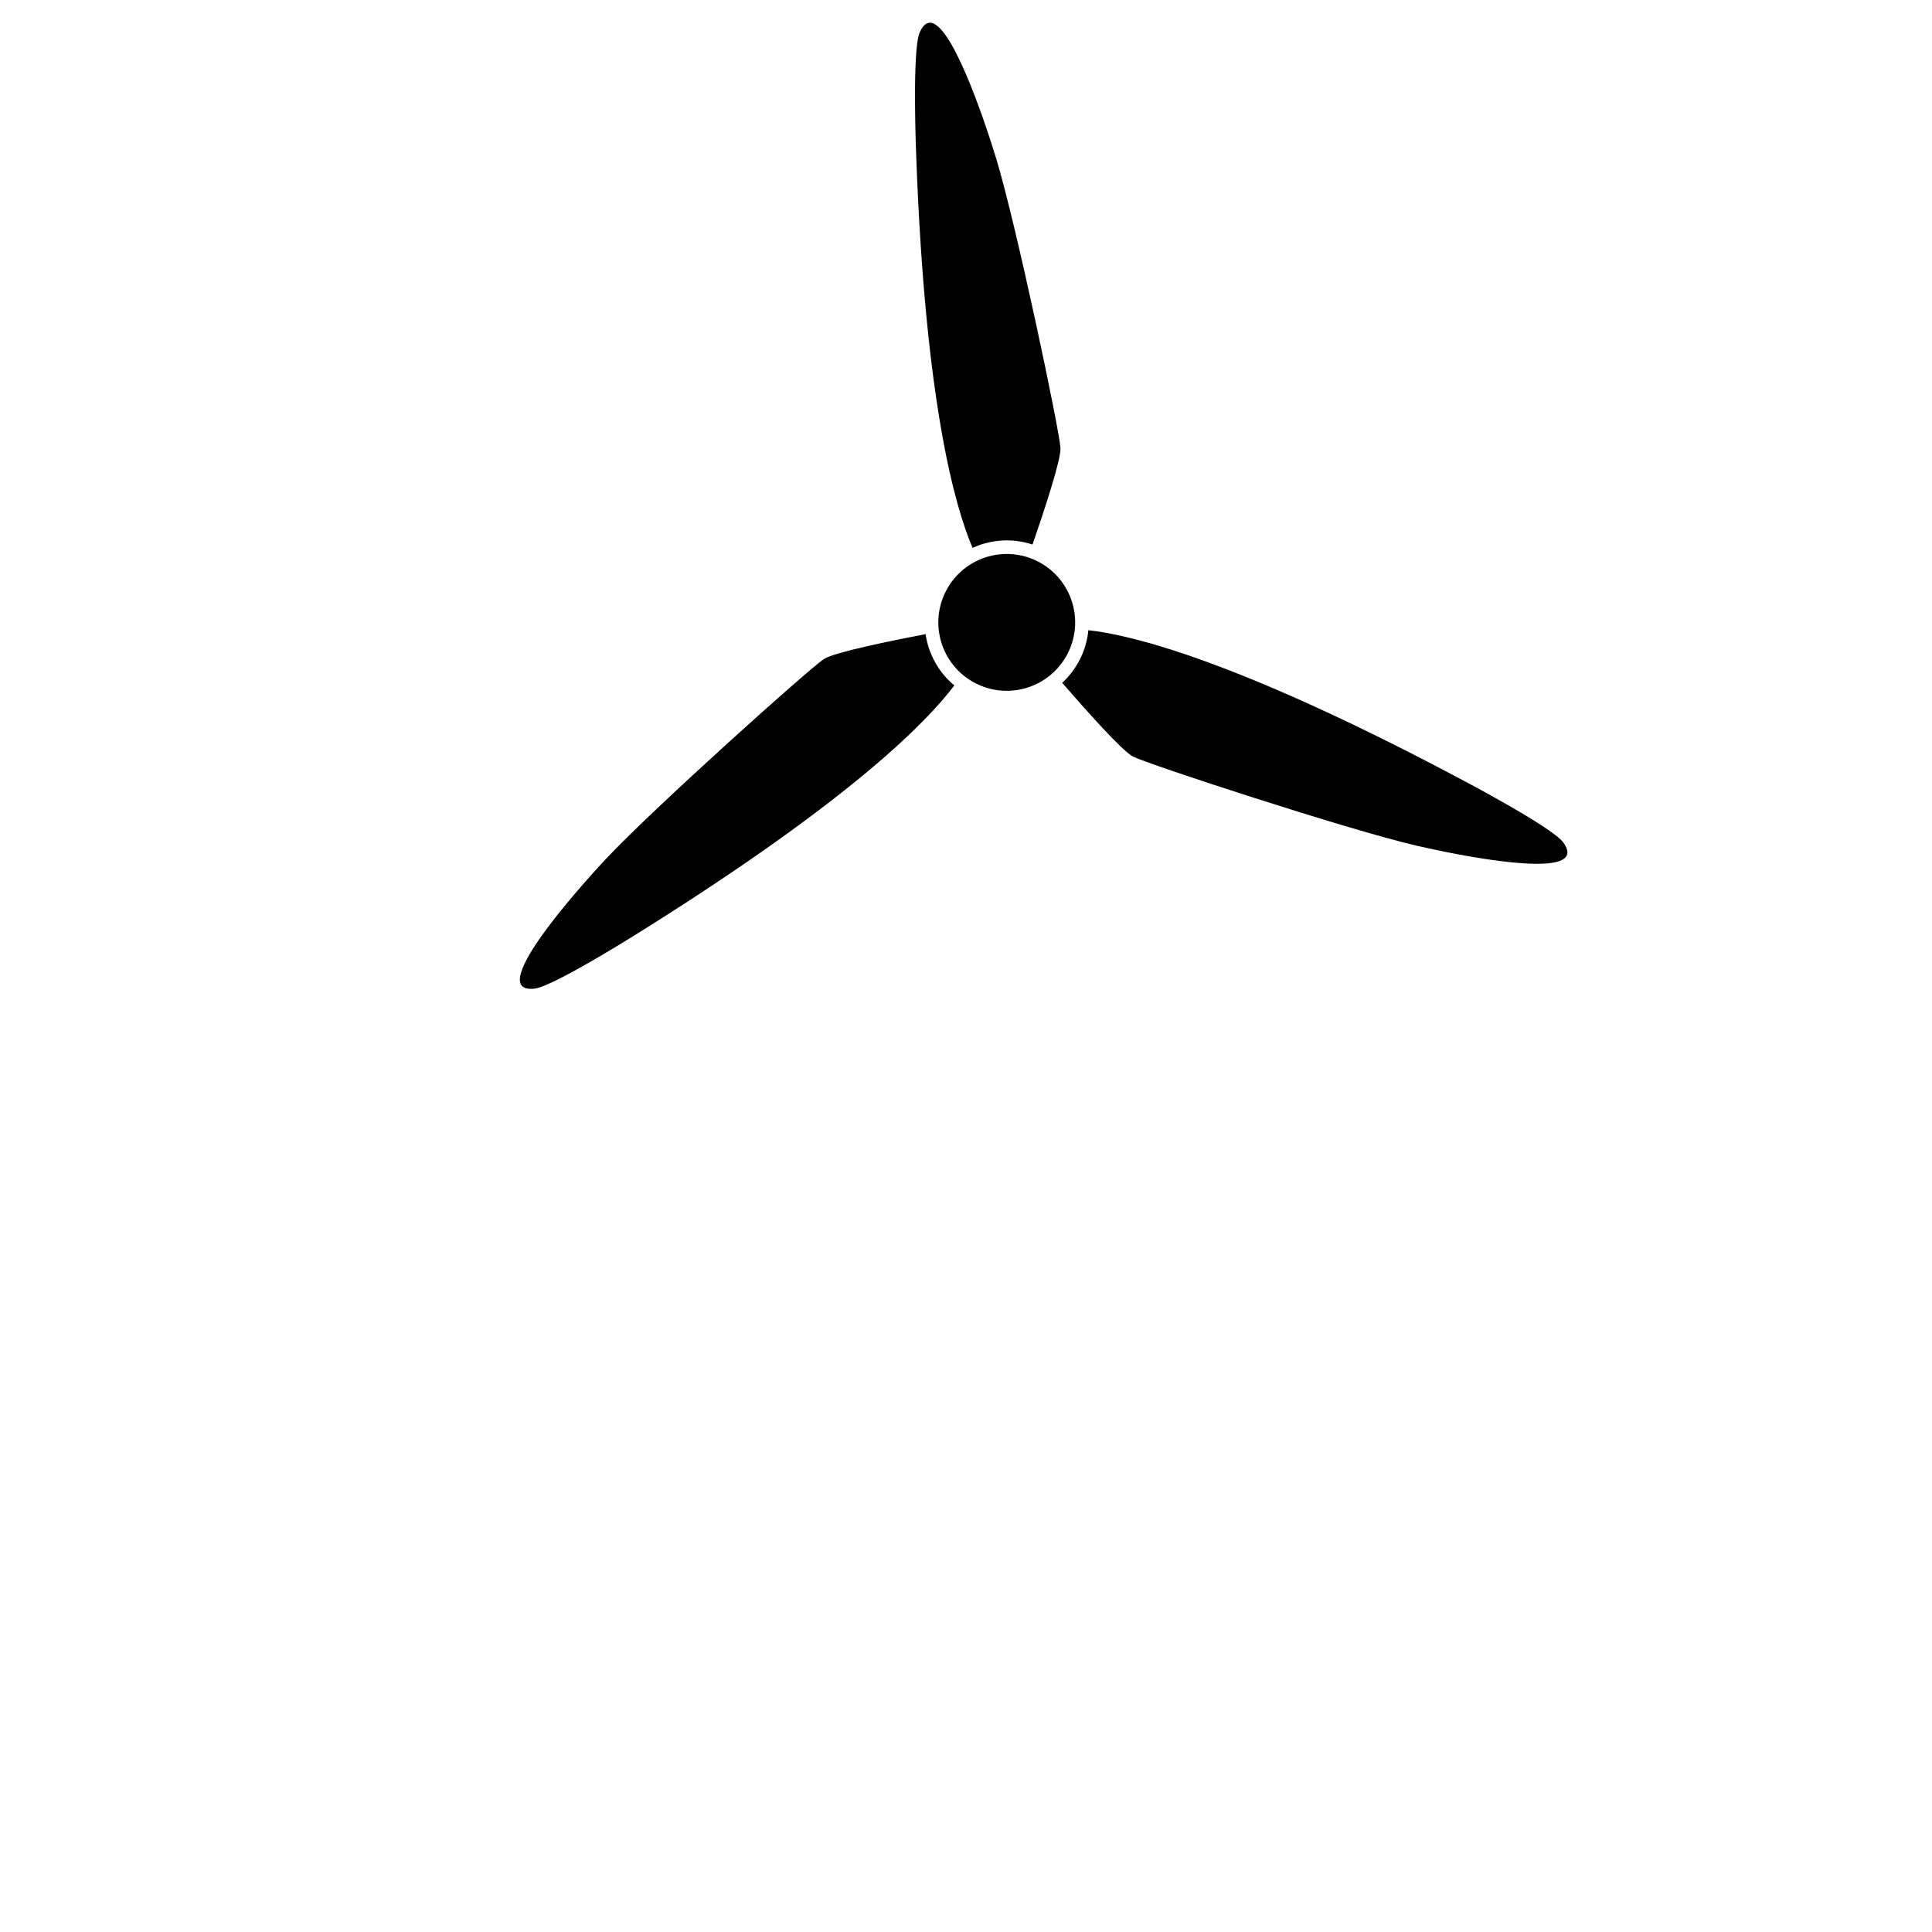 <svg xmlns="http://www.w3.org/2000/svg" viewBox="0 0 100 100">
    <g transform="translate(0,-952.362)">
        <path d="m 52.033,981.035 c -1.256,0.028 -2.456,0.725 -3.072,1.92 -0.895,1.739 -0.212,3.874 1.526,4.77 1.739,0.895 3.874,0.212 4.77,-1.526 0.895,-1.739 0.212,-3.874 -1.526,-4.77 -0.543,-0.28 -1.127,-0.406 -1.698,-0.393 z"/>
        <path d="m 56.334,984.982 c -0.05,0.522 -0.198,1.042 -0.453,1.536 -0.236,0.458 -0.543,0.857 -0.902,1.186 1.156,1.335 3.101,3.528 3.661,3.816 0.777,0.4 11.184,3.807 14.66,4.609 2.125,0.491 7.325,1.53 7.794,0.512 0.077,-0.167 0.029,-0.389 -0.182,-0.677 -0.589,-0.805 -5.352,-3.304 -5.66,-3.463 -11.277,-5.959 -16.674,-7.273 -18.919,-7.52 z"/>
        <path d="m 48.1,953.54 c -0.183,0.017 -0.352,0.172 -0.496,0.499 -0.403,0.912 -0.188,6.282 -0.172,6.628 0.471,12.557 1.994,17.919 2.908,20.053 0.955,-0.437 2.061,-0.518 3.103,-0.172 0.58,-1.676 1.477,-4.379 1.447,-4.999 -0.042,-0.872 -2.291,-11.592 -3.334,-15.004 -0.638,-2.085 -2.34,-7.107 -3.456,-7.005 z"/>
        <path d="m 47.909,985.184 c -1.716,0.328 -4.714,0.936 -5.257,1.285 -0.735,0.473 -8.893,7.782 -11.327,10.391 -1.731,1.856 -6.184,6.948 -3.661,6.674 0.992,-0.107 5.537,-2.978 5.828,-3.165 10.611,-6.668 14.502,-10.665 15.903,-12.529 -0.82,-0.681 -1.338,-1.636 -1.487,-2.657 z"/>
    </g>
</svg>